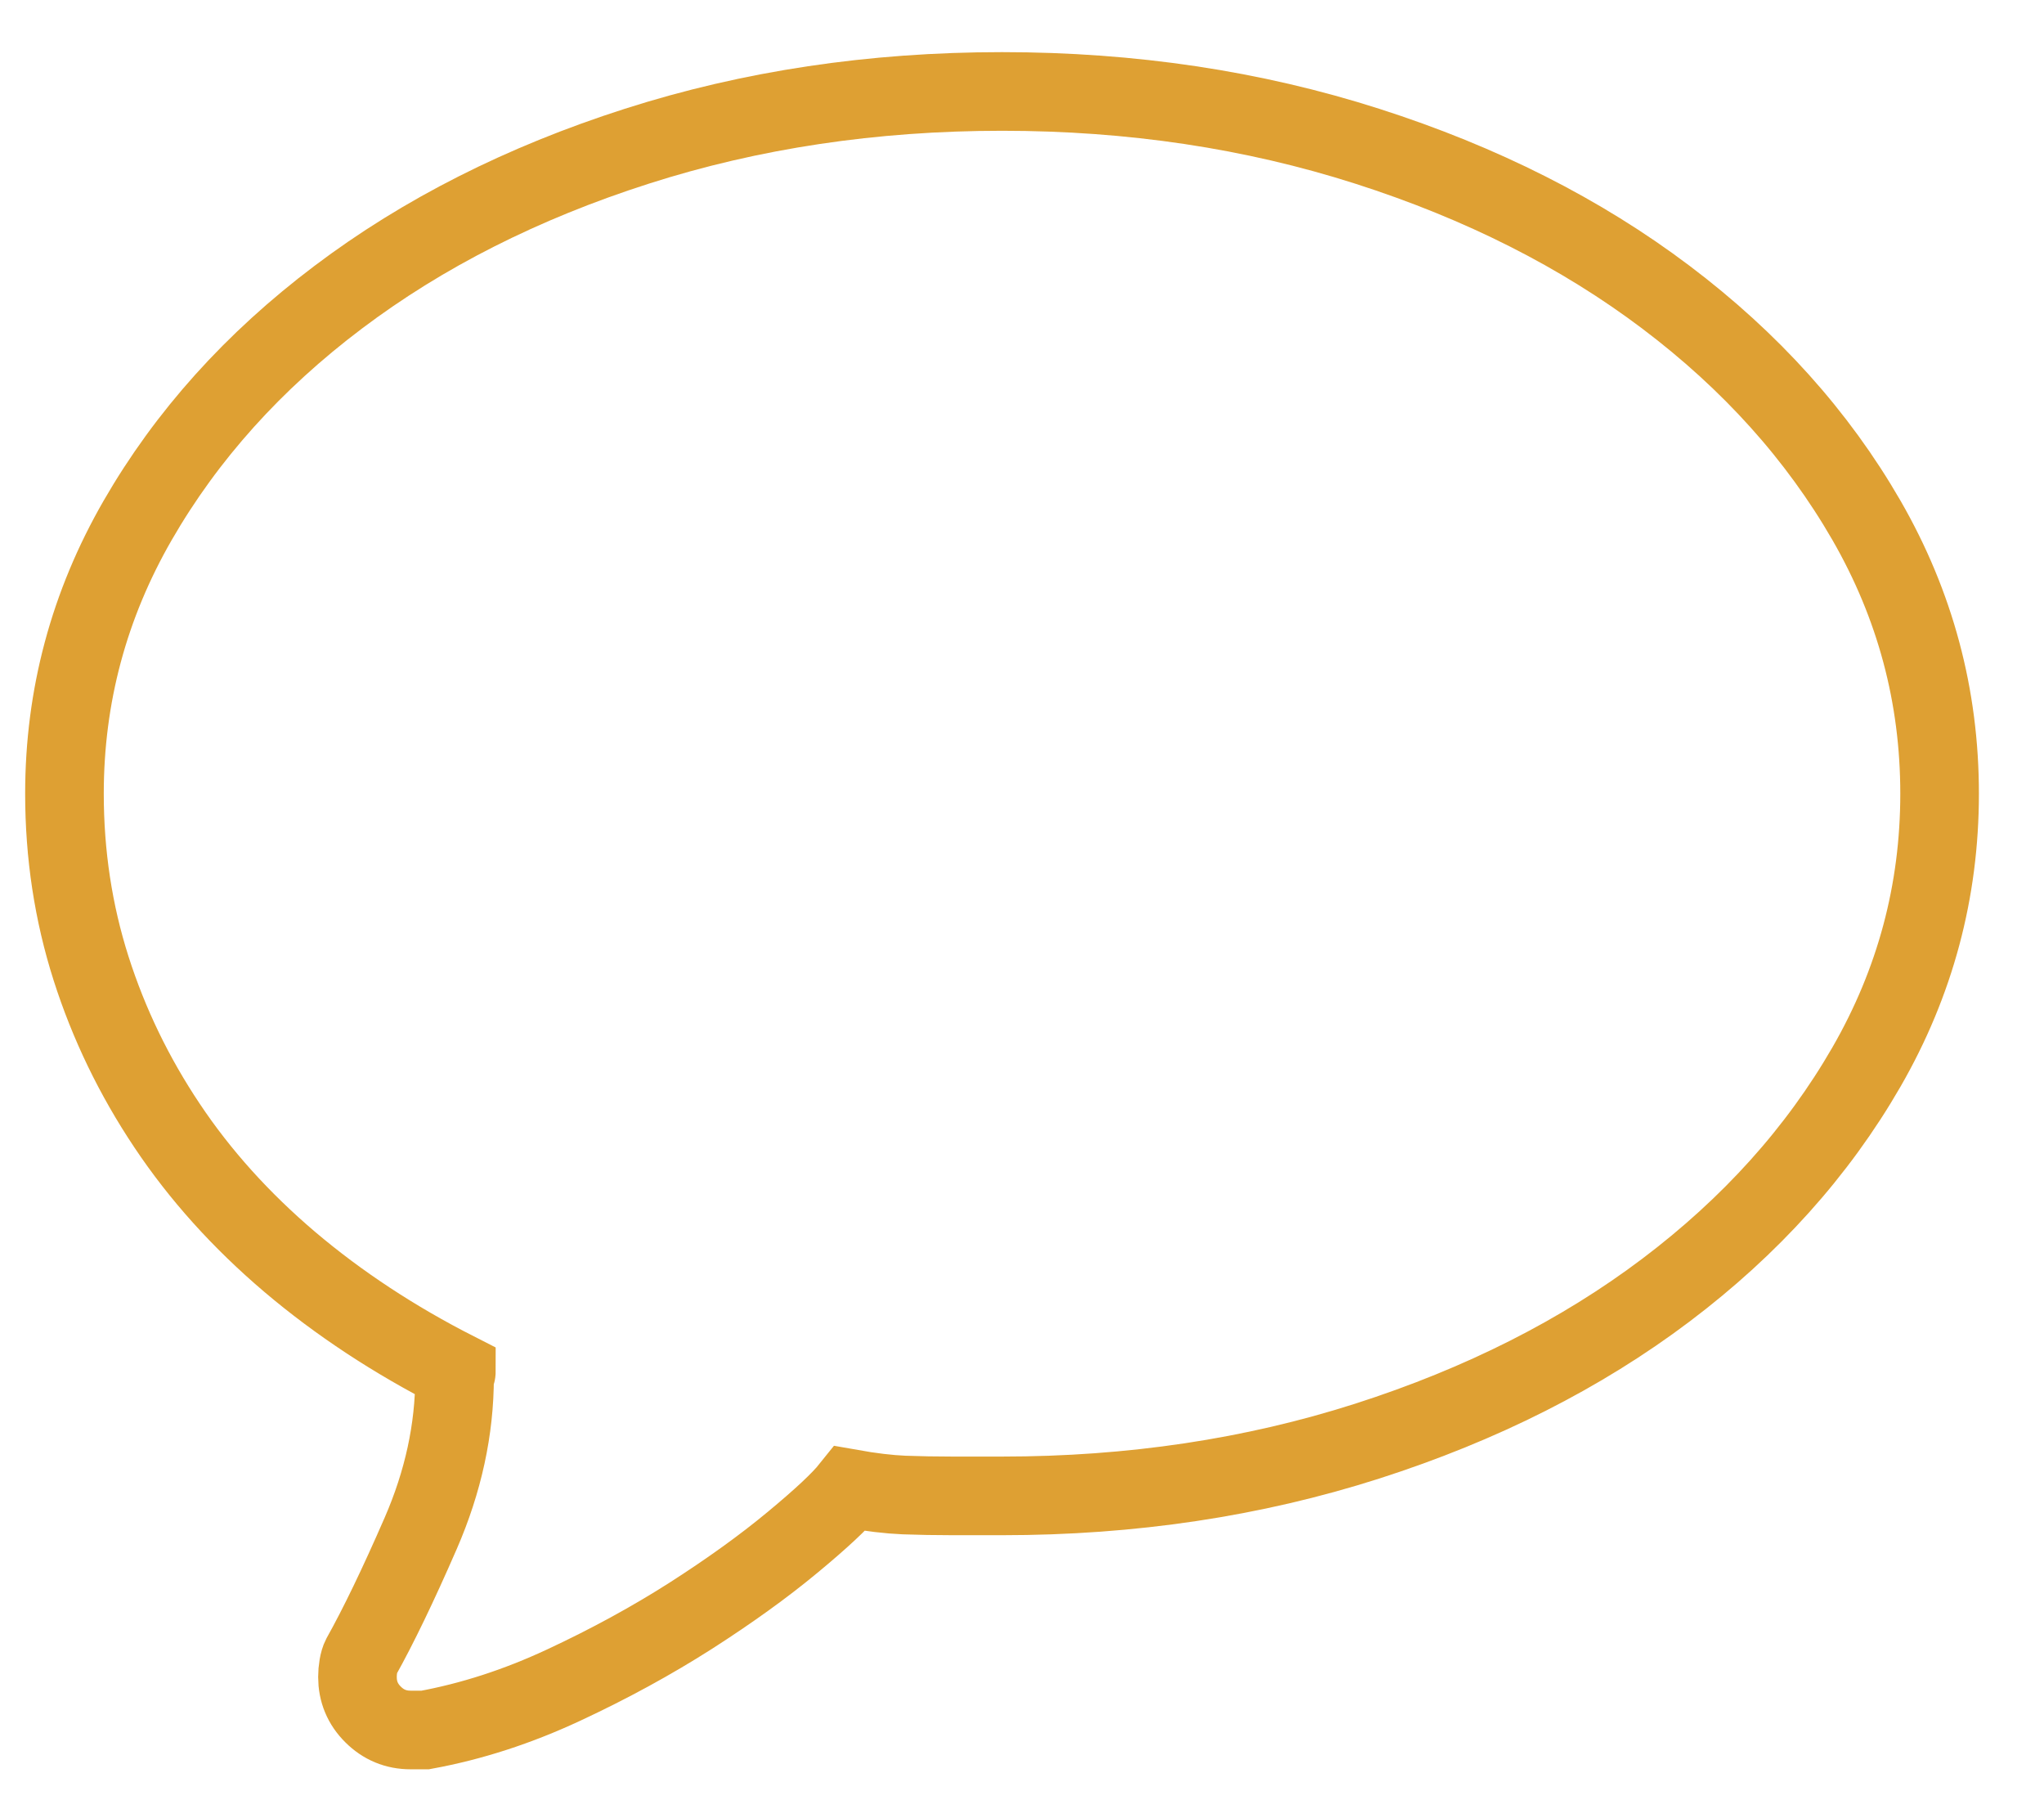 <svg width="26" height="23" viewBox="0 0 26 23" fill="none" xmlns="http://www.w3.org/2000/svg">
<path d="M5.409 22C5.999 21.892 6.585 21.702 7.168 21.43C7.75 21.159 8.29 20.864 8.787 20.547C9.283 20.229 9.714 19.919 10.079 19.616C10.444 19.314 10.689 19.085 10.813 18.93C11.077 18.977 11.306 19.004 11.5 19.012C11.694 19.019 11.9 19.023 12.117 19.023H12.746V19.023C14.392 19.023 15.941 18.791 17.393 18.326C18.845 17.86 20.111 17.221 21.19 16.407C22.269 15.593 23.12 14.647 23.741 13.57C24.362 12.492 24.672 11.333 24.672 10.093C24.672 8.853 24.362 7.694 23.741 6.616C23.12 5.539 22.269 4.593 21.19 3.779C20.111 2.965 18.845 2.325 17.393 1.86C15.941 1.395 14.392 1.163 12.746 1.163C11.1 1.163 9.551 1.395 8.099 1.86C6.647 2.325 5.382 2.965 4.303 3.779C3.223 4.593 2.373 5.539 1.752 6.616C1.131 7.694 0.82 8.853 0.82 10.093C0.82 10.868 0.933 11.608 1.158 12.314C1.383 13.019 1.705 13.686 2.125 14.314C2.544 14.942 3.064 15.519 3.685 16.047C4.307 16.574 5.013 17.039 5.805 17.442C5.805 17.457 5.801 17.469 5.793 17.477C5.786 17.485 5.782 17.496 5.782 17.512C5.782 18.178 5.638 18.841 5.351 19.5C5.064 20.159 4.811 20.682 4.594 21.07C4.578 21.101 4.567 21.14 4.559 21.186C4.551 21.233 4.547 21.279 4.547 21.326C4.547 21.512 4.613 21.671 4.745 21.802C4.877 21.934 5.036 22 5.223 22H5.409V22Z" stroke="#DEA033"/>
</svg>
